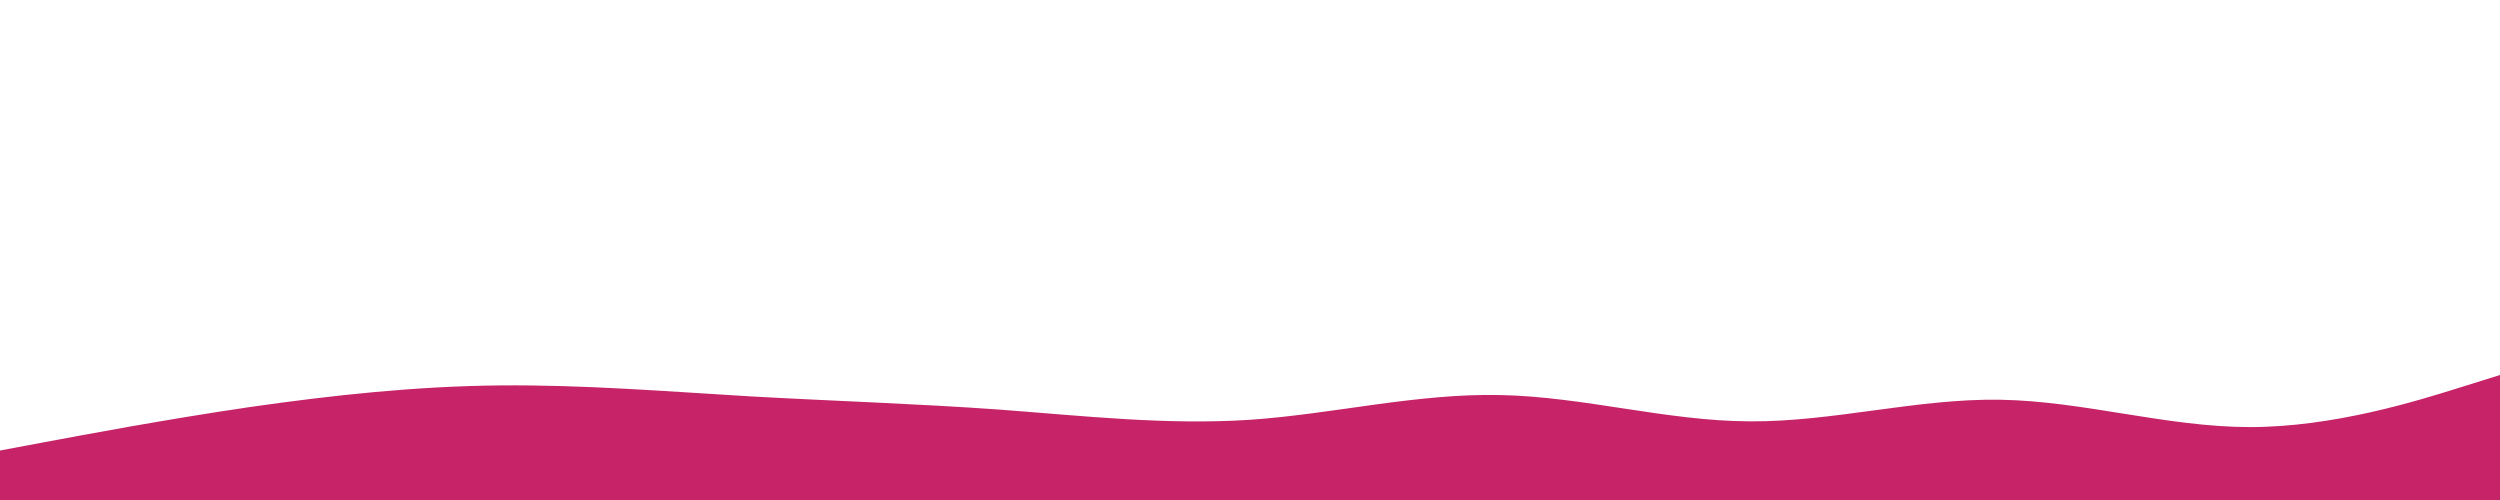 <svg id="visual" viewBox="0 0 960 192" width="960" height="192" xmlns="http://www.w3.org/2000/svg" xmlns:xlink="http://www.w3.org/1999/xlink" version="1.1"><path d="M0 173L16 170C32 167 64 161 96 156.3C128 151.7 160 148.3 192 148C224 147.7 256 150.3 288 152.2C320 154 352 155 384 157.3C416 159.7 448 163.3 480 161.2C512 159 544 151 576 151.7C608 152.3 640 161.7 672 161.8C704 162 736 153 768 153.5C800 154 832 164 864 164C896 164 928 154 944 149L960 144L960 193L944 193C928 193 896 193 864 193C832 193 800 193 768 193C736 193 704 193 672 193C640 193 608 193 576 193C544 193 512 193 480 193C448 193 416 193 384 193C352 193 320 193 288 193C256 193 224 193 192 193C160 193 128 193 96 193C64 193 32 193 16 193L0 193Z" fill="#c62368"></path></svg>